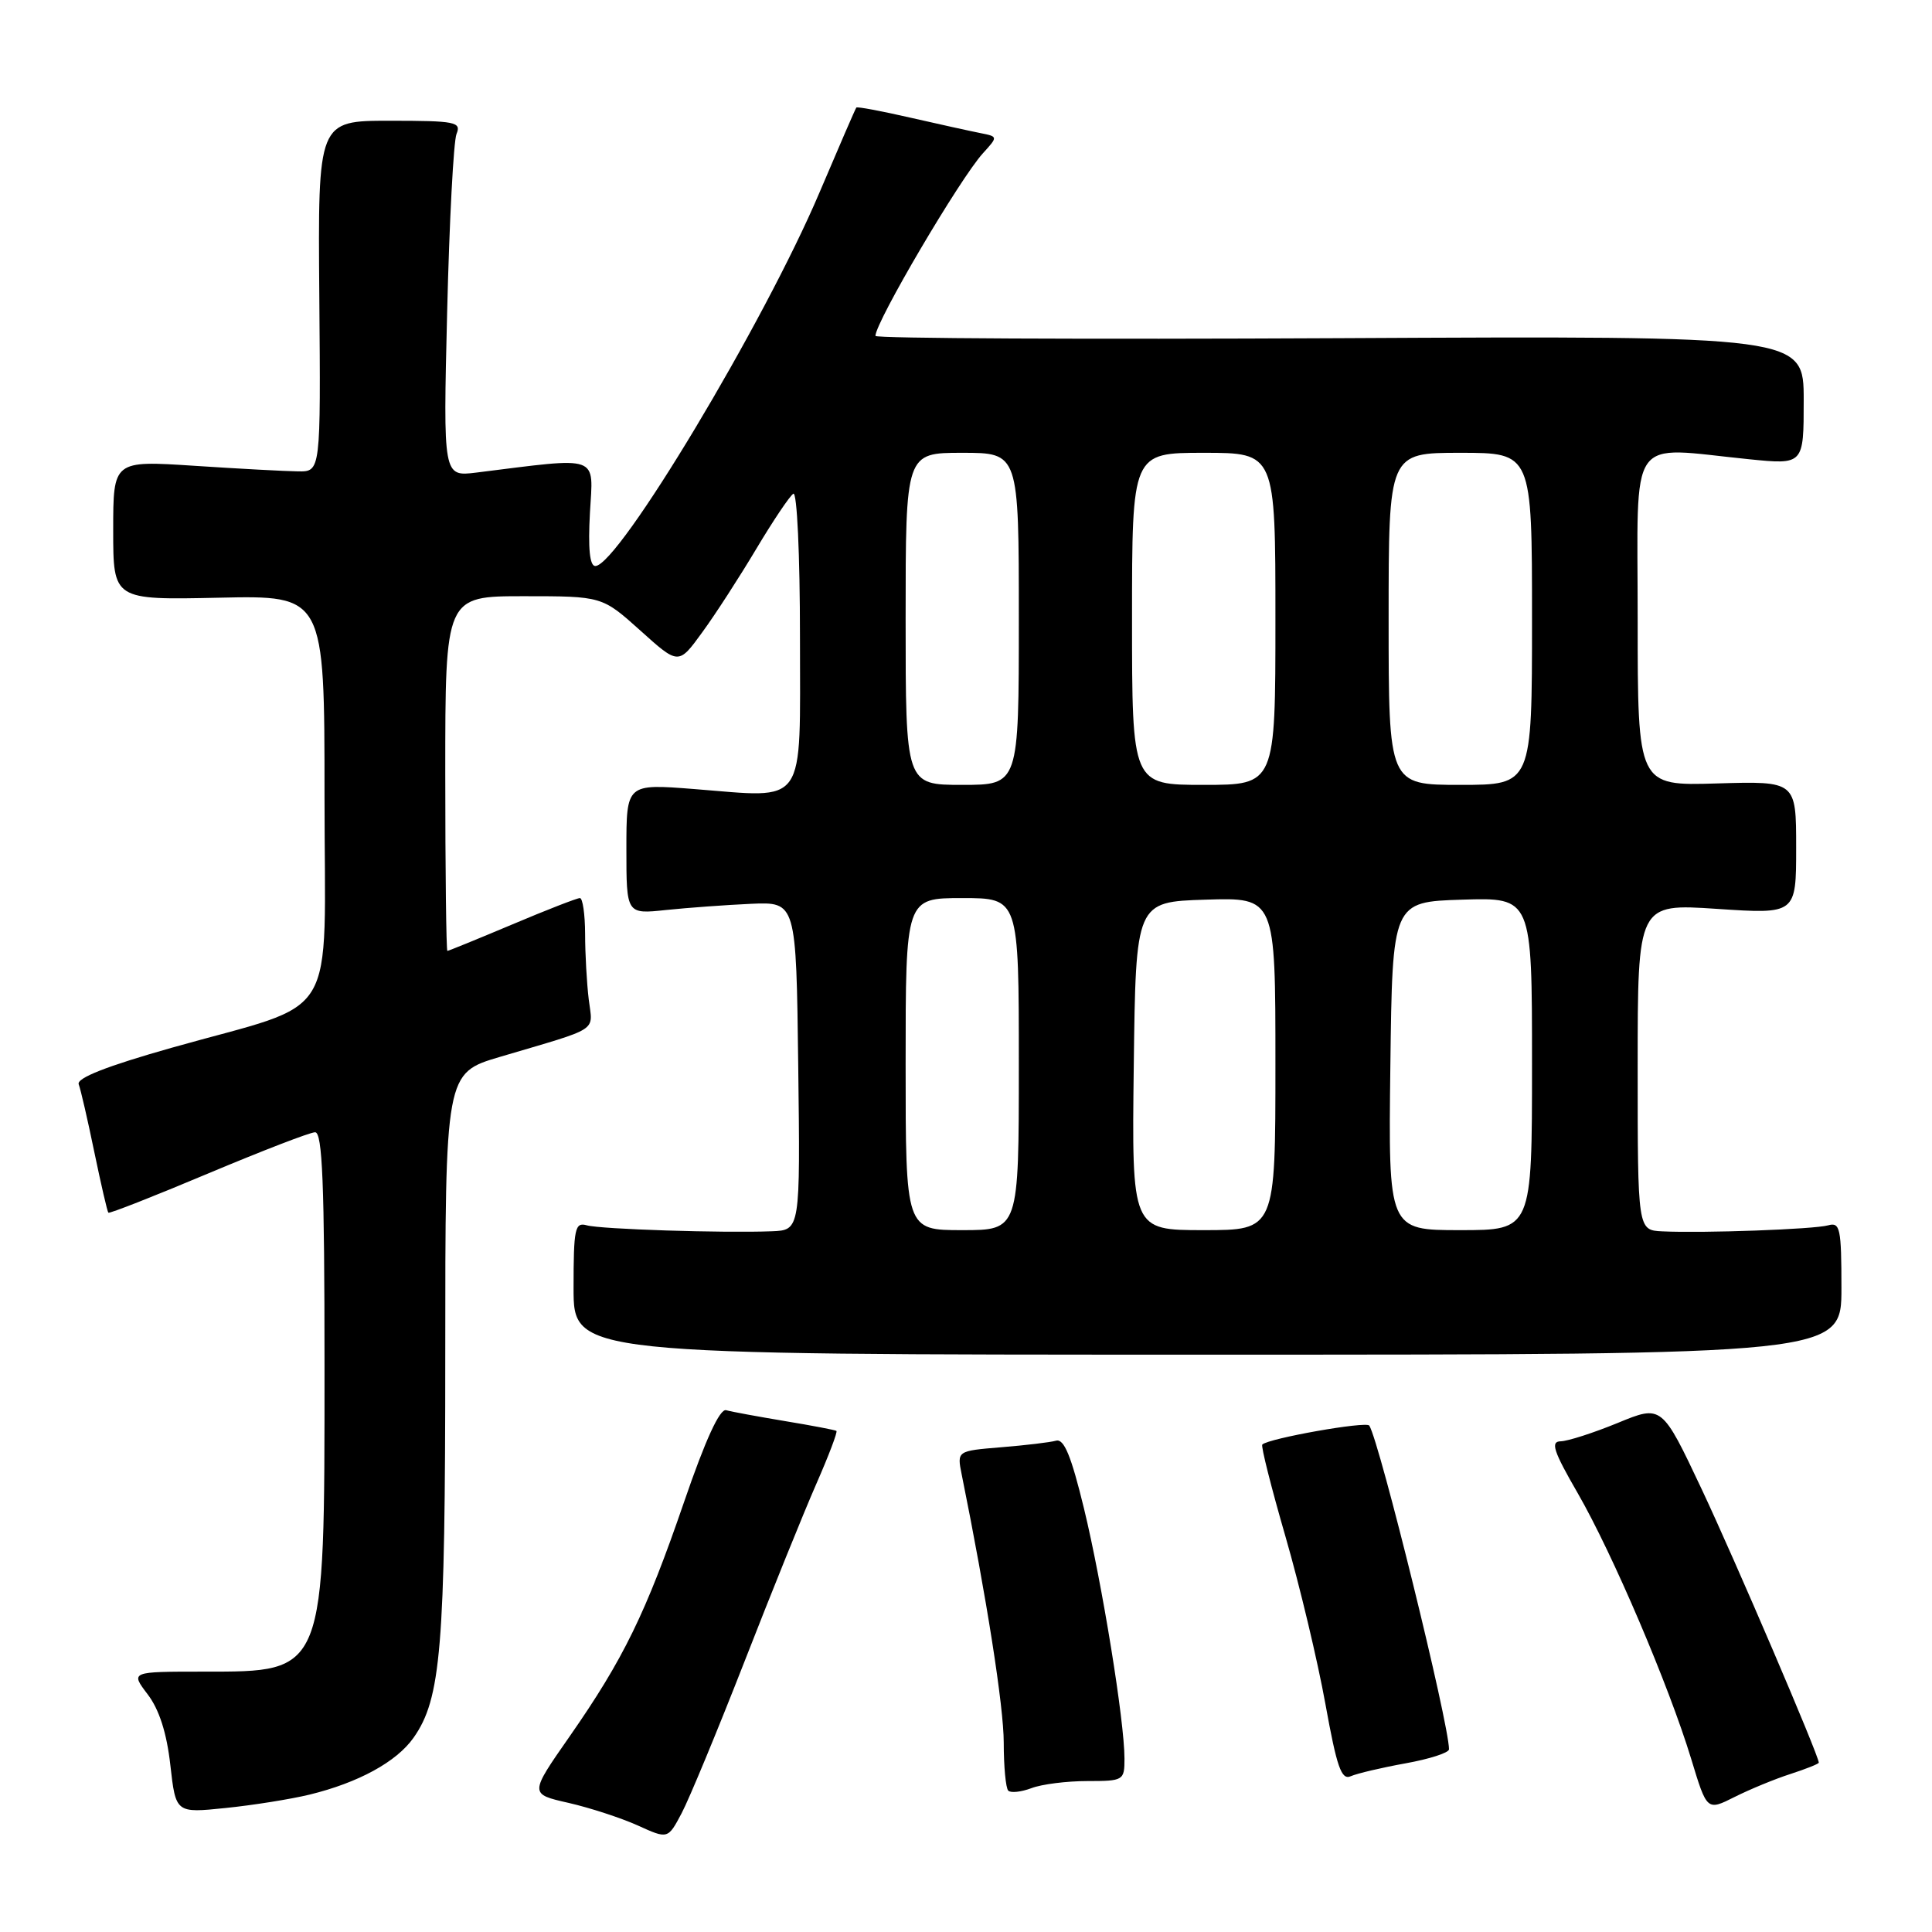 <?xml version="1.0" encoding="UTF-8" standalone="no"?>
<!DOCTYPE svg PUBLIC "-//W3C//DTD SVG 1.1//EN" "http://www.w3.org/Graphics/SVG/1.1/DTD/svg11.dtd" >
<svg xmlns="http://www.w3.org/2000/svg" xmlns:xlink="http://www.w3.org/1999/xlink" version="1.1" viewBox="0 0 256 256">
 <g >
 <path fill="currentColor"
d=" M 98.65 220.16 C 102.22 211.00 106.50 200.42 108.15 196.66 C 109.80 192.90 111.01 189.72 110.83 189.60 C 110.65 189.48 107.58 188.89 104.00 188.30 C 100.42 187.70 96.92 187.06 96.22 186.86 C 95.38 186.62 93.48 190.75 90.65 199.00 C 85.58 213.76 82.61 219.85 75.46 230.11 C 70.15 237.72 70.15 237.72 75.33 238.89 C 78.17 239.54 82.30 240.89 84.50 241.88 C 88.50 243.70 88.50 243.70 90.32 240.26 C 91.32 238.37 95.07 229.32 98.65 220.16 Z  M 41.00 237.80 C 47.48 236.22 52.54 233.46 54.79 230.27 C 58.44 225.10 59.00 218.40 59.00 179.55 C 59.00 142.19 59.00 142.19 66.25 140.04 C 79.69 136.06 78.54 136.81 78.01 132.42 C 77.75 130.26 77.53 126.36 77.53 123.75 C 77.52 121.14 77.21 119.00 76.84 119.00 C 76.46 119.00 72.42 120.57 67.86 122.50 C 63.30 124.42 59.43 126.00 59.28 126.00 C 59.13 126.00 59.00 115.43 59.00 102.50 C 59.00 79.00 59.00 79.00 69.39 79.00 C 79.78 79.00 79.78 79.00 84.85 83.55 C 89.91 88.11 89.91 88.11 93.04 83.80 C 94.77 81.44 97.99 76.45 100.21 72.73 C 102.43 69.01 104.64 65.72 105.12 65.42 C 105.61 65.12 106.00 73.51 106.00 84.42 C 106.00 107.24 107.06 105.73 91.94 104.55 C 83.00 103.85 83.00 103.85 83.00 112.50 C 83.00 121.14 83.00 121.14 88.25 120.58 C 91.14 120.28 96.20 119.91 99.50 119.76 C 105.50 119.50 105.50 119.50 105.77 141.25 C 106.04 163.00 106.04 163.00 102.27 163.15 C 95.79 163.40 79.58 162.88 77.75 162.36 C 76.18 161.92 76.00 162.76 76.00 170.68 C 76.00 179.50 76.00 179.50 160.00 179.50 C 244.00 179.50 244.00 179.50 244.00 170.68 C 244.00 162.76 243.82 161.92 242.25 162.36 C 240.39 162.89 225.70 163.42 220.25 163.16 C 217.00 163.00 217.00 163.00 217.00 141.36 C 217.00 119.73 217.00 119.73 227.50 120.43 C 238.00 121.13 238.00 121.13 238.00 112.32 C 238.00 103.50 238.00 103.50 227.50 103.81 C 217.00 104.13 217.00 104.13 217.00 82.06 C 217.00 57.05 215.49 59.22 231.75 60.85 C 239.00 61.58 239.00 61.58 239.00 53.04 C 239.00 44.50 239.00 44.50 177.50 44.81 C 143.68 44.98 116.00 44.85 116.00 44.51 C 116.00 42.68 127.22 23.62 130.25 20.30 C 132.25 18.10 132.25 18.10 129.88 17.63 C 128.57 17.37 124.39 16.45 120.58 15.58 C 116.78 14.71 113.58 14.11 113.47 14.25 C 113.35 14.39 111.16 19.45 108.59 25.50 C 101.25 42.80 81.92 75.00 78.88 75.00 C 78.14 75.00 77.91 72.67 78.17 67.95 C 78.61 60.17 79.70 60.55 63.11 62.62 C 58.72 63.16 58.72 63.16 59.25 41.33 C 59.54 29.32 60.10 18.71 60.49 17.75 C 61.15 16.16 60.37 16.00 51.66 16.00 C 42.12 16.00 42.12 16.00 42.31 39.25 C 42.50 62.50 42.50 62.50 39.50 62.46 C 37.85 62.44 31.66 62.11 25.75 61.72 C 15.00 61.02 15.00 61.02 15.00 70.26 C 15.00 79.50 15.00 79.50 29.00 79.20 C 43.00 78.89 43.00 78.89 43.00 105.50 C 43.00 136.22 45.29 132.46 22.76 138.83 C 14.14 141.27 10.11 142.85 10.43 143.68 C 10.69 144.35 11.62 148.40 12.50 152.67 C 13.39 156.94 14.22 160.56 14.36 160.69 C 14.50 160.83 20.44 158.50 27.56 155.50 C 34.68 152.51 41.06 150.04 41.75 150.03 C 42.72 150.01 43.00 156.86 43.00 181.03 C 43.00 221.92 43.17 221.50 26.98 221.50 C 17.28 221.50 17.28 221.50 19.56 224.50 C 21.09 226.50 22.09 229.61 22.57 233.87 C 23.29 240.25 23.29 240.25 29.89 239.57 C 33.53 239.20 38.52 238.40 41.00 237.80 Z  M 237.25 235.06 C 239.31 234.39 241.00 233.72 241.00 233.56 C 241.00 232.62 229.89 206.68 225.48 197.32 C 220.20 186.14 220.20 186.14 214.35 188.55 C 211.13 189.87 207.74 190.96 206.80 190.98 C 205.42 191.00 205.83 192.27 209.05 197.84 C 213.69 205.89 221.12 223.31 224.09 233.06 C 226.18 239.95 226.18 239.95 229.84 238.11 C 231.85 237.10 235.19 235.72 237.25 235.06 Z  M 144.07 236.00 C 148.87 236.00 149.00 235.92 149.00 233.03 C 149.00 228.06 146.04 209.81 143.63 199.87 C 141.94 192.92 140.99 190.60 139.93 190.90 C 139.14 191.12 135.87 191.51 132.65 191.77 C 126.80 192.25 126.80 192.25 127.43 195.38 C 130.73 211.68 133.00 226.14 133.00 230.90 C 133.00 234.07 133.27 236.94 133.60 237.27 C 133.93 237.60 135.31 237.45 136.67 236.94 C 138.02 236.42 141.35 236.00 144.07 236.00 Z  M 186.25 233.65 C 189.41 233.08 192.00 232.25 192.00 231.79 C 192.00 228.39 182.83 191.15 181.44 188.90 C 181.06 188.29 168.08 190.59 167.26 191.41 C 167.06 191.60 168.45 197.10 170.34 203.63 C 172.23 210.16 174.60 220.12 175.62 225.77 C 177.14 234.18 177.74 235.91 178.98 235.36 C 179.82 234.99 183.09 234.22 186.25 233.65 Z  M 120.00 141.00 C 120.00 119.00 120.00 119.00 127.50 119.00 C 135.00 119.00 135.00 119.00 135.00 141.00 C 135.00 163.00 135.00 163.00 127.50 163.00 C 120.00 163.00 120.00 163.00 120.00 141.00 Z  M 150.23 141.25 C 150.50 119.50 150.50 119.50 159.75 119.21 C 169.00 118.92 169.00 118.92 169.00 140.96 C 169.00 163.00 169.00 163.00 159.48 163.00 C 149.96 163.00 149.96 163.00 150.23 141.25 Z  M 184.23 141.25 C 184.50 119.50 184.50 119.50 193.75 119.21 C 203.00 118.92 203.00 118.92 203.00 140.96 C 203.00 163.00 203.00 163.00 193.48 163.00 C 183.96 163.00 183.96 163.00 184.23 141.25 Z  M 120.00 82.00 C 120.00 60.00 120.00 60.00 127.50 60.00 C 135.00 60.00 135.00 60.00 135.00 82.00 C 135.00 104.00 135.00 104.00 127.50 104.00 C 120.00 104.00 120.00 104.00 120.00 82.00 Z  M 150.00 82.00 C 150.00 60.00 150.00 60.00 159.50 60.00 C 169.00 60.00 169.00 60.00 169.00 82.00 C 169.00 104.00 169.00 104.00 159.50 104.00 C 150.00 104.00 150.00 104.00 150.00 82.00 Z  M 184.00 82.00 C 184.00 60.00 184.00 60.00 193.50 60.00 C 203.00 60.00 203.00 60.00 203.00 82.00 C 203.00 104.00 203.00 104.00 193.50 104.00 C 184.00 104.00 184.00 104.00 184.00 82.00 Z "/>
</g>
</svg>